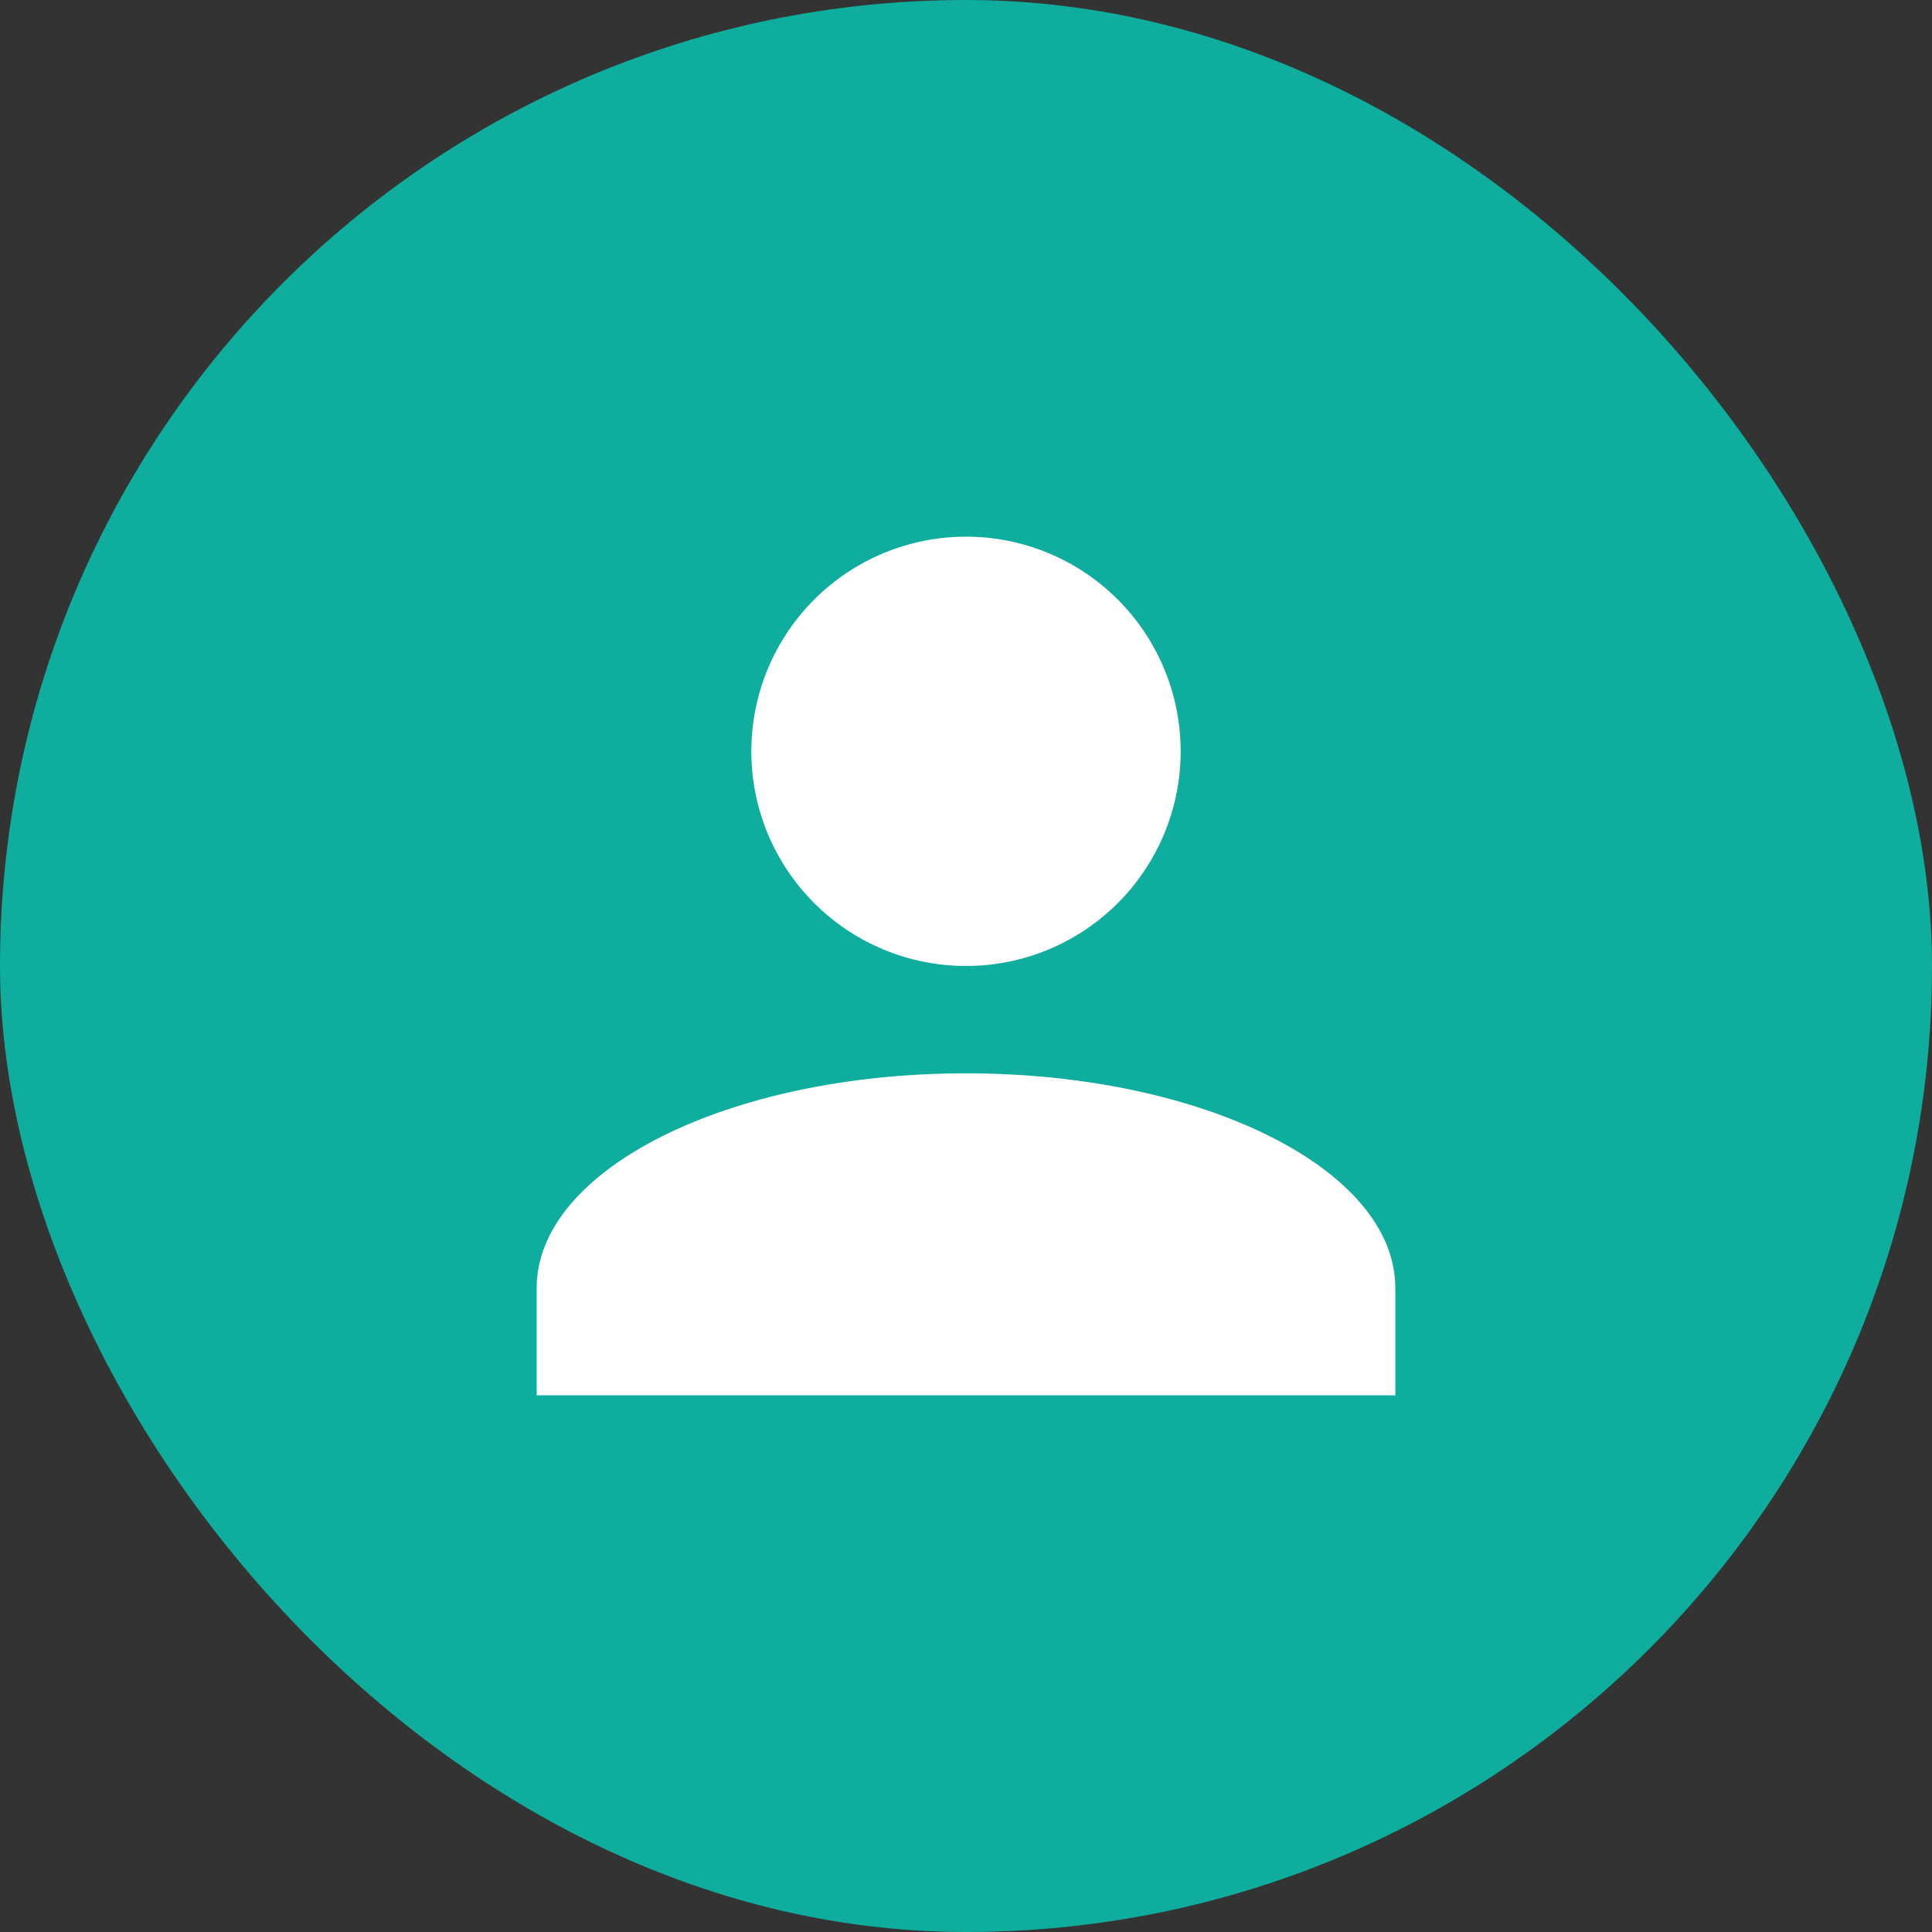 <svg width="44" height="44" viewBox="0 0 44 44" fill="none" xmlns="http://www.w3.org/2000/svg">
<rect x="0" y="0" width="44" height="44" fill="#333333" stroke="none"/>
<rect width="44" height="44" rx="22" fill="#0EAD9D"/>
<path d="M22 12.222C23.297 12.222 24.54 12.737 25.457 13.654C26.374 14.571 26.889 15.814 26.889 17.111C26.889 18.408 26.374 19.651 25.457 20.568C24.54 21.485 23.297 22 22 22C20.703 22 19.46 21.485 18.543 20.568C17.626 19.651 17.111 18.408 17.111 17.111C17.111 15.814 17.626 14.571 18.543 13.654C19.46 12.737 20.703 12.222 22 12.222ZM22 24.444C27.402 24.444 31.778 26.632 31.778 29.333V31.778H12.222V29.333C12.222 26.632 16.598 24.444 22 24.444Z" fill="white"/>
</svg>
